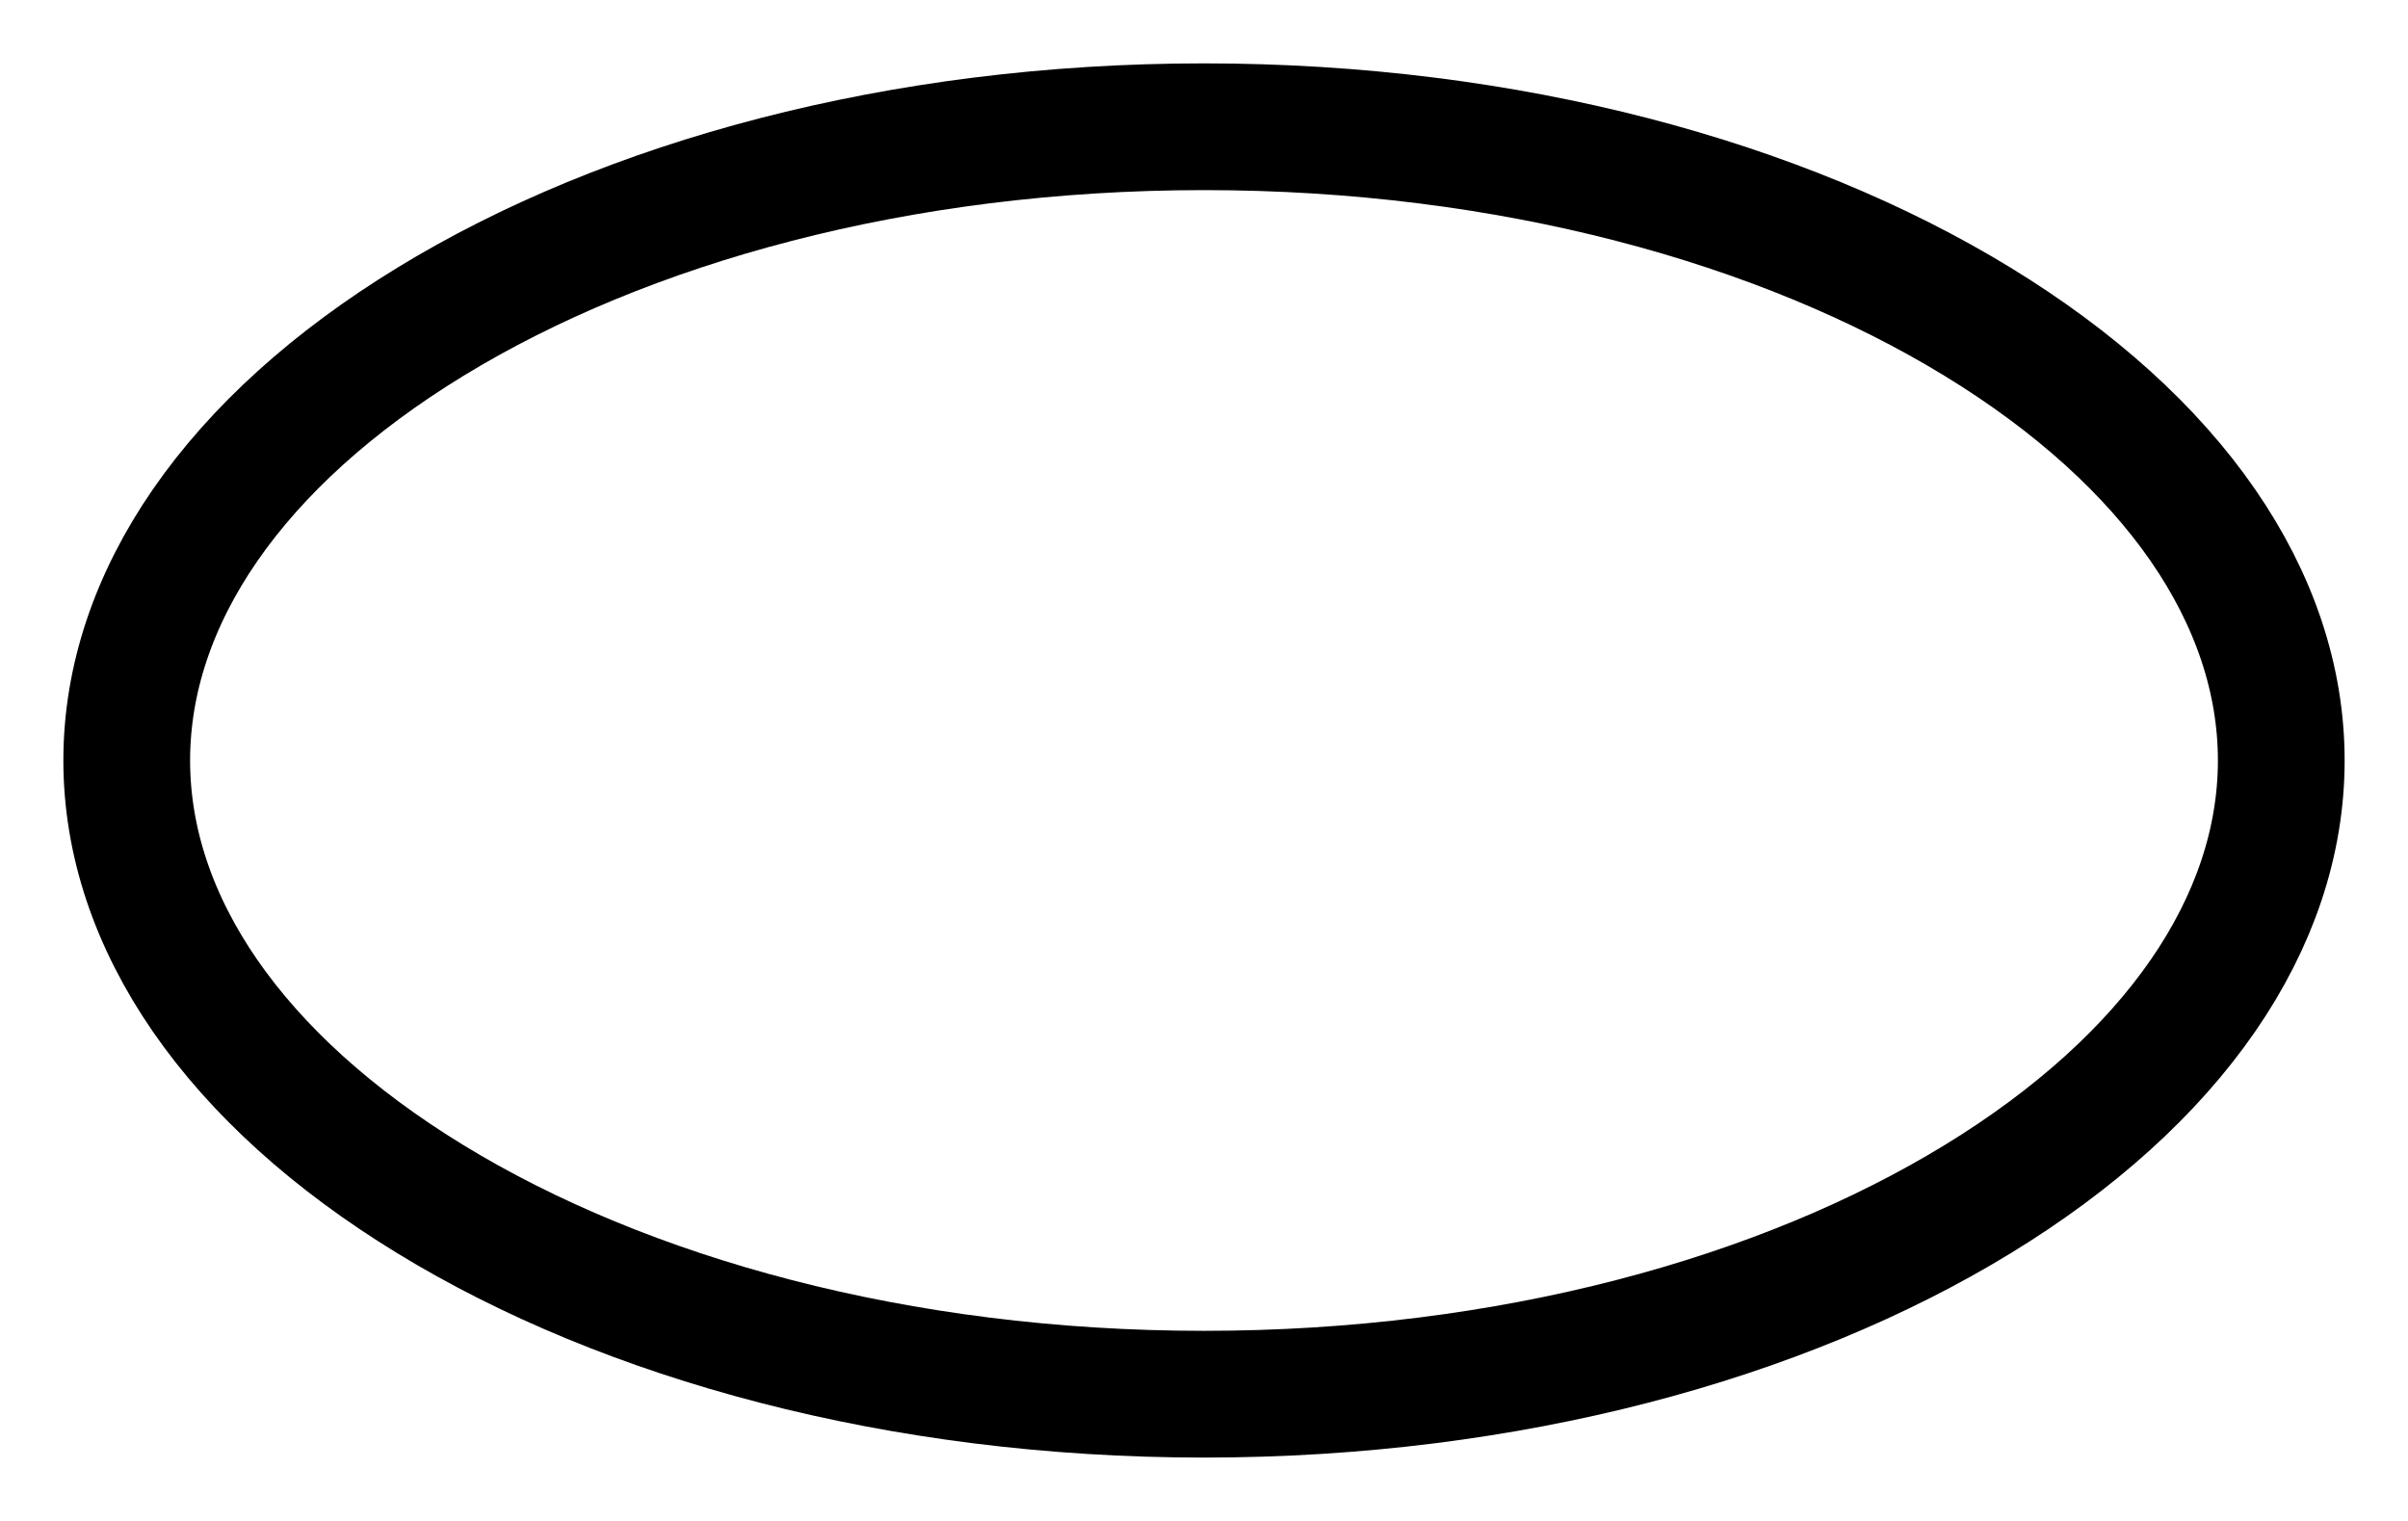 <svg width="19" height="12" viewBox="0 0 19 12" fill="none" xmlns="http://www.w3.org/2000/svg">
<path d="M9.5 1C11.909 1 14.065 1.598 15.603 2.538C17.15 3.483 18 4.721 18 6C18 7.279 17.15 8.517 15.603 9.462C14.065 10.402 11.909 11 9.5 11C7.091 11 4.935 10.402 3.397 9.462C1.85 8.517 1 7.279 1 6C1 4.721 1.85 3.483 3.397 2.538C4.935 1.598 7.091 1 9.5 1Z" stroke="black"/>
</svg>
